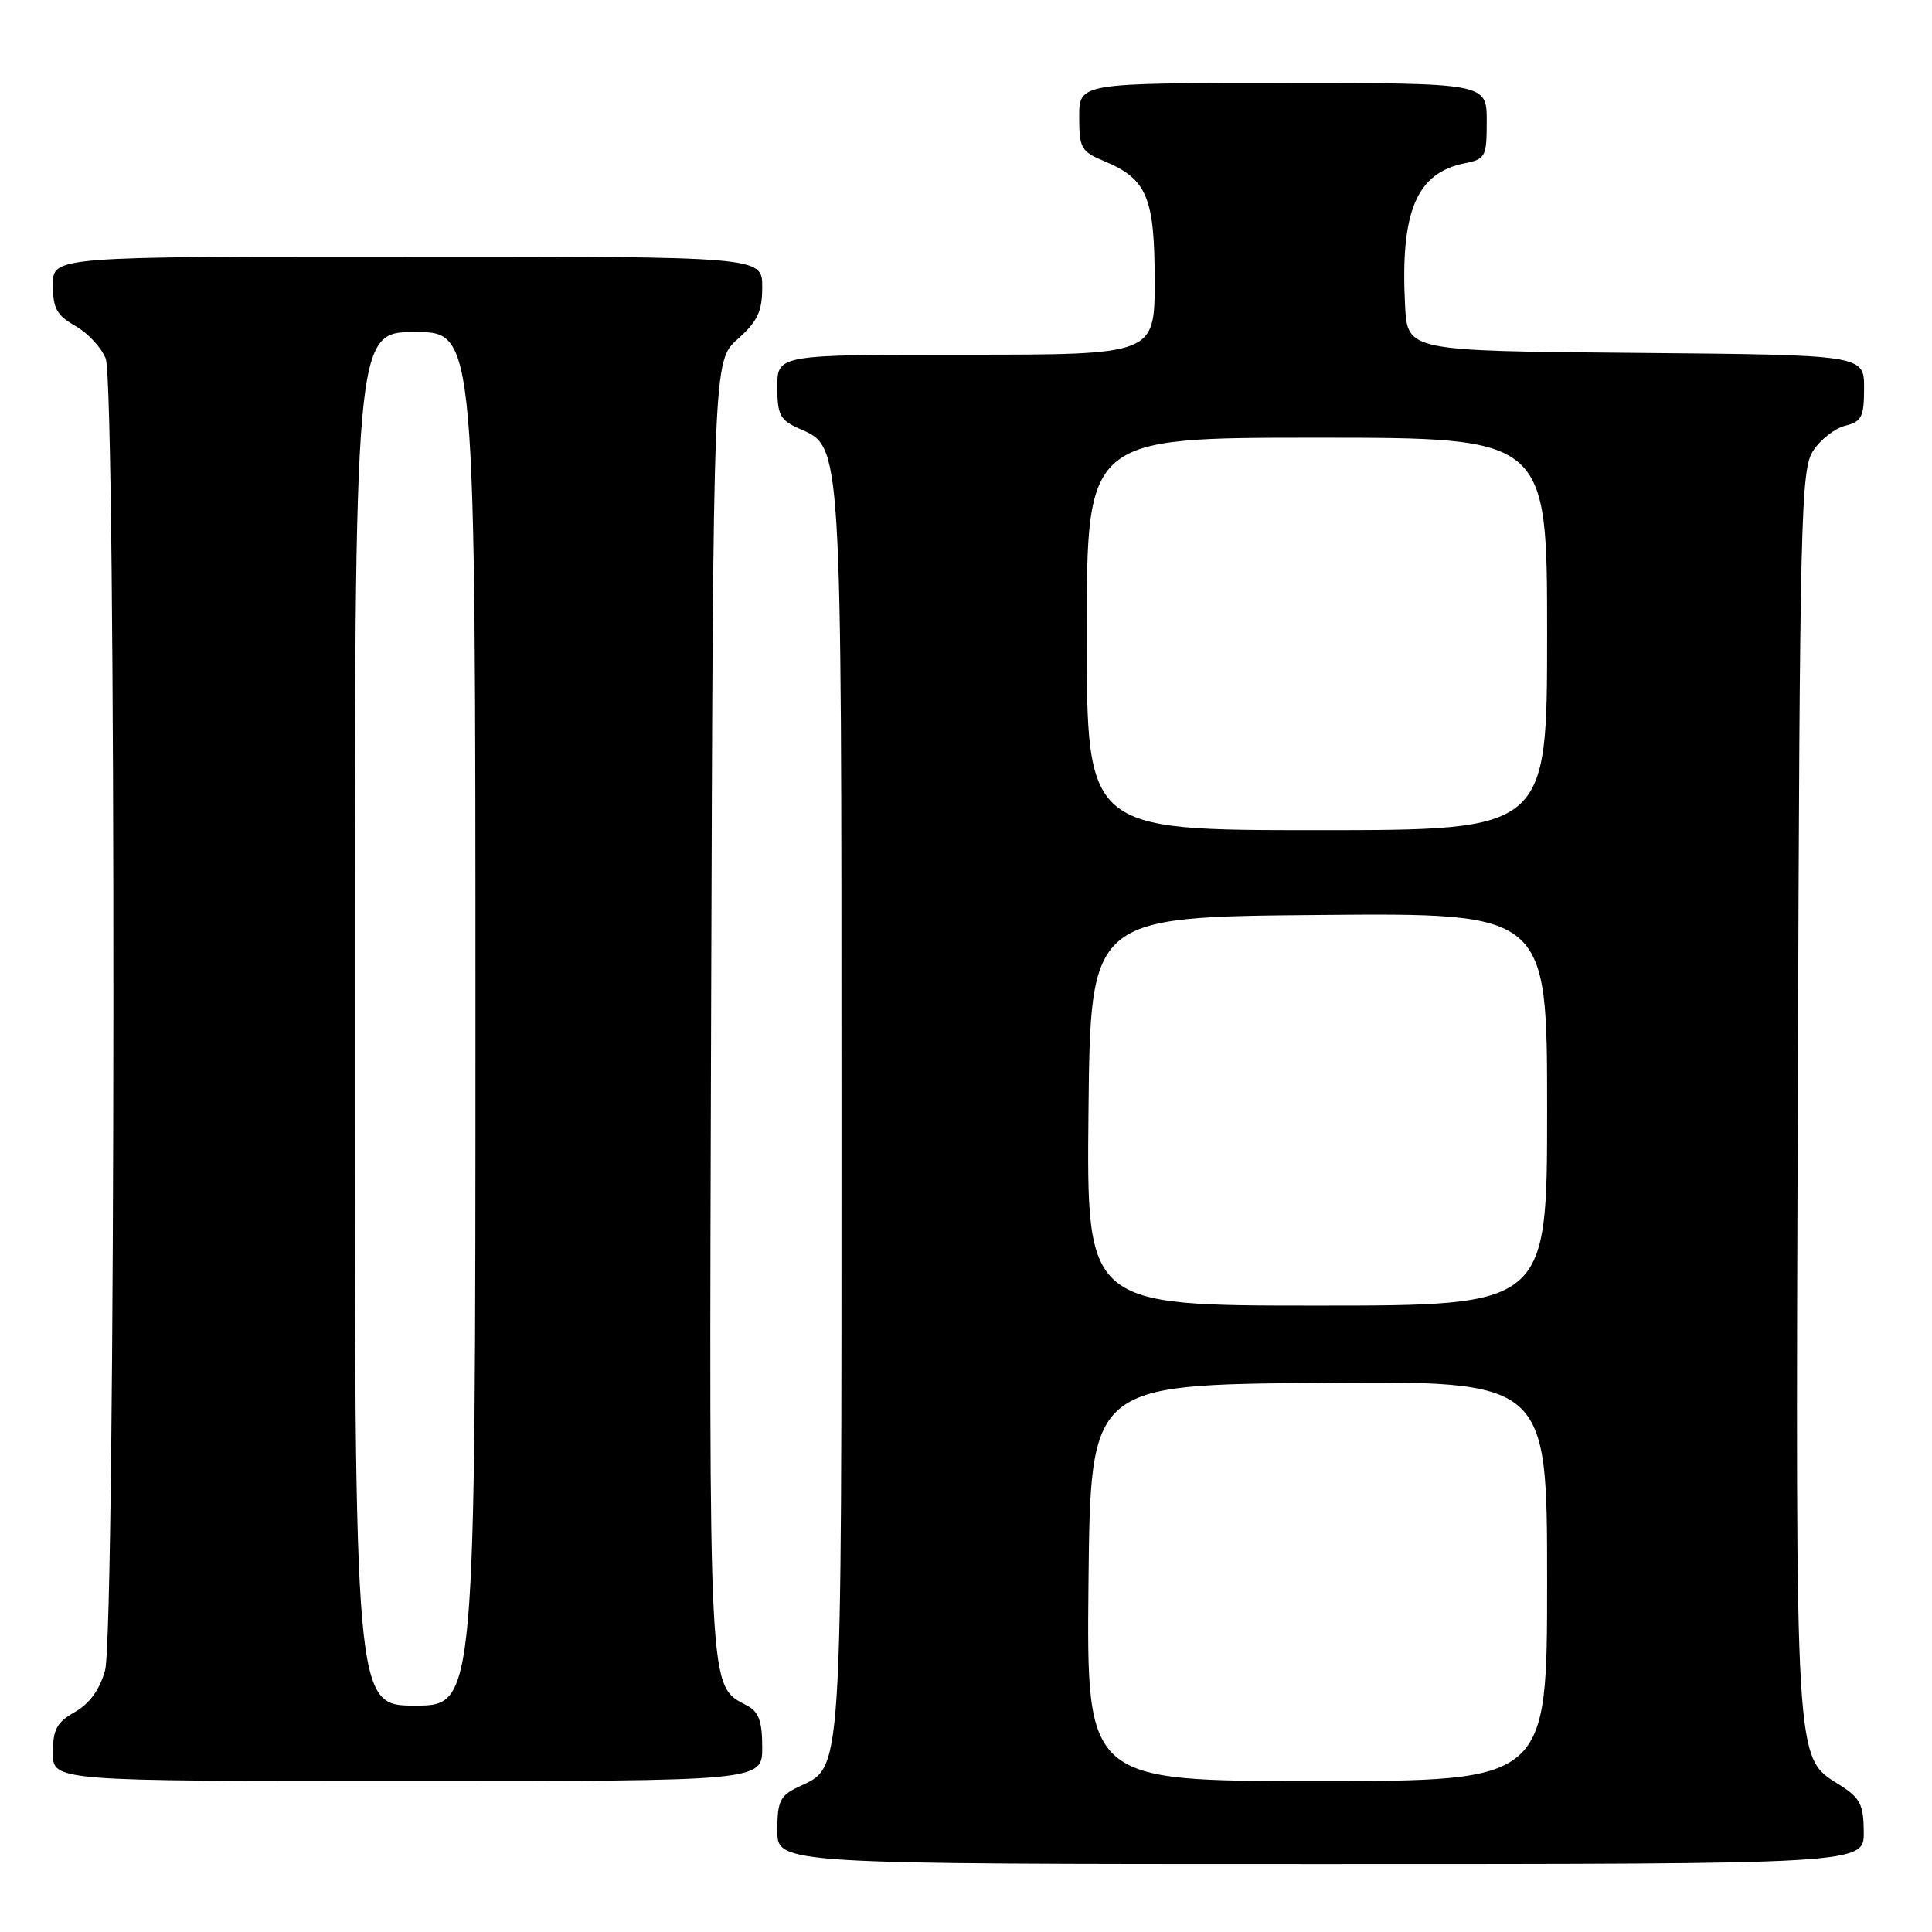 <?xml version="1.0" encoding="UTF-8" standalone="no"?>
<!DOCTYPE svg PUBLIC "-//W3C//DTD SVG 1.1//EN" "http://www.w3.org/Graphics/SVG/1.1/DTD/svg11.dtd" >
<svg xmlns="http://www.w3.org/2000/svg" xmlns:xlink="http://www.w3.org/1999/xlink" version="1.1" viewBox="0 0 256 256">
 <g >
 <path fill="currentColor"
d=" M 246.96 242.75 C 246.93 239.07 246.49 238.23 243.71 236.48 C 237.81 232.77 237.92 234.60 238.22 144.54 C 238.48 68.06 238.62 62.23 240.26 59.72 C 241.23 58.24 243.14 56.75 244.51 56.41 C 246.69 55.86 247.00 55.24 247.00 51.41 C 247.00 47.03 247.00 47.03 216.75 46.76 C 186.50 46.50 186.50 46.50 186.18 40.50 C 185.53 28.06 187.68 22.91 194.07 21.64 C 196.84 21.08 197.00 20.78 197.00 16.03 C 197.00 11.00 197.00 11.00 170.00 11.00 C 143.00 11.00 143.00 11.00 143.00 15.49 C 143.00 19.64 143.25 20.08 146.37 21.38 C 151.98 23.72 153.00 26.17 153.00 37.22 C 153.00 47.00 153.00 47.00 128.00 47.00 C 103.00 47.00 103.00 47.00 103.00 51.26 C 103.00 55.00 103.35 55.67 105.94 56.81 C 111.58 59.31 111.50 58.01 111.50 147.50 C 111.50 237.16 111.71 233.94 105.74 236.80 C 103.36 237.94 103.00 238.69 103.00 242.55 C 103.00 247.00 103.00 247.00 175.00 247.00 C 247.00 247.00 247.00 247.00 246.96 242.75 Z  M 101.00 231.54 C 101.00 228.10 100.54 226.82 99.01 226.01 C 93.82 223.23 93.95 225.71 94.23 133.44 C 94.50 47.84 94.50 47.84 97.75 44.93 C 100.39 42.57 101.00 41.28 101.00 38.01 C 101.00 34.00 101.00 34.00 54.00 34.00 C 7.00 34.00 7.00 34.00 7.01 37.75 C 7.01 40.87 7.52 41.79 10.02 43.21 C 11.67 44.15 13.46 46.09 14.01 47.52 C 15.42 51.24 15.34 216.23 13.92 221.34 C 13.22 223.88 11.87 225.73 9.94 226.84 C 7.52 228.21 7.01 229.15 7.01 232.25 C 7.00 236.00 7.00 236.00 54.00 236.00 C 101.00 236.00 101.00 236.00 101.00 231.54 Z  M 144.23 209.75 C 144.50 183.50 144.50 183.50 174.75 183.24 C 205.00 182.97 205.00 182.97 205.00 209.49 C 205.00 236.00 205.00 236.00 174.48 236.00 C 143.97 236.00 143.97 236.00 144.23 209.75 Z  M 144.23 147.25 C 144.50 121.50 144.50 121.50 174.75 121.24 C 205.00 120.97 205.00 120.97 205.00 146.99 C 205.00 173.00 205.00 173.00 174.48 173.00 C 143.97 173.00 143.97 173.00 144.23 147.25 Z  M 144.00 84.00 C 144.00 58.00 144.00 58.00 174.50 58.00 C 205.00 58.00 205.00 58.00 205.00 84.00 C 205.00 110.00 205.00 110.00 174.50 110.00 C 144.00 110.00 144.00 110.00 144.00 84.00 Z  M 47.00 135.00 C 47.00 44.00 47.00 44.00 55.00 44.00 C 63.00 44.00 63.00 44.00 63.00 135.00 C 63.00 226.00 63.00 226.00 55.00 226.00 C 47.00 226.00 47.00 226.00 47.00 135.00 Z "/>
</g>
</svg>